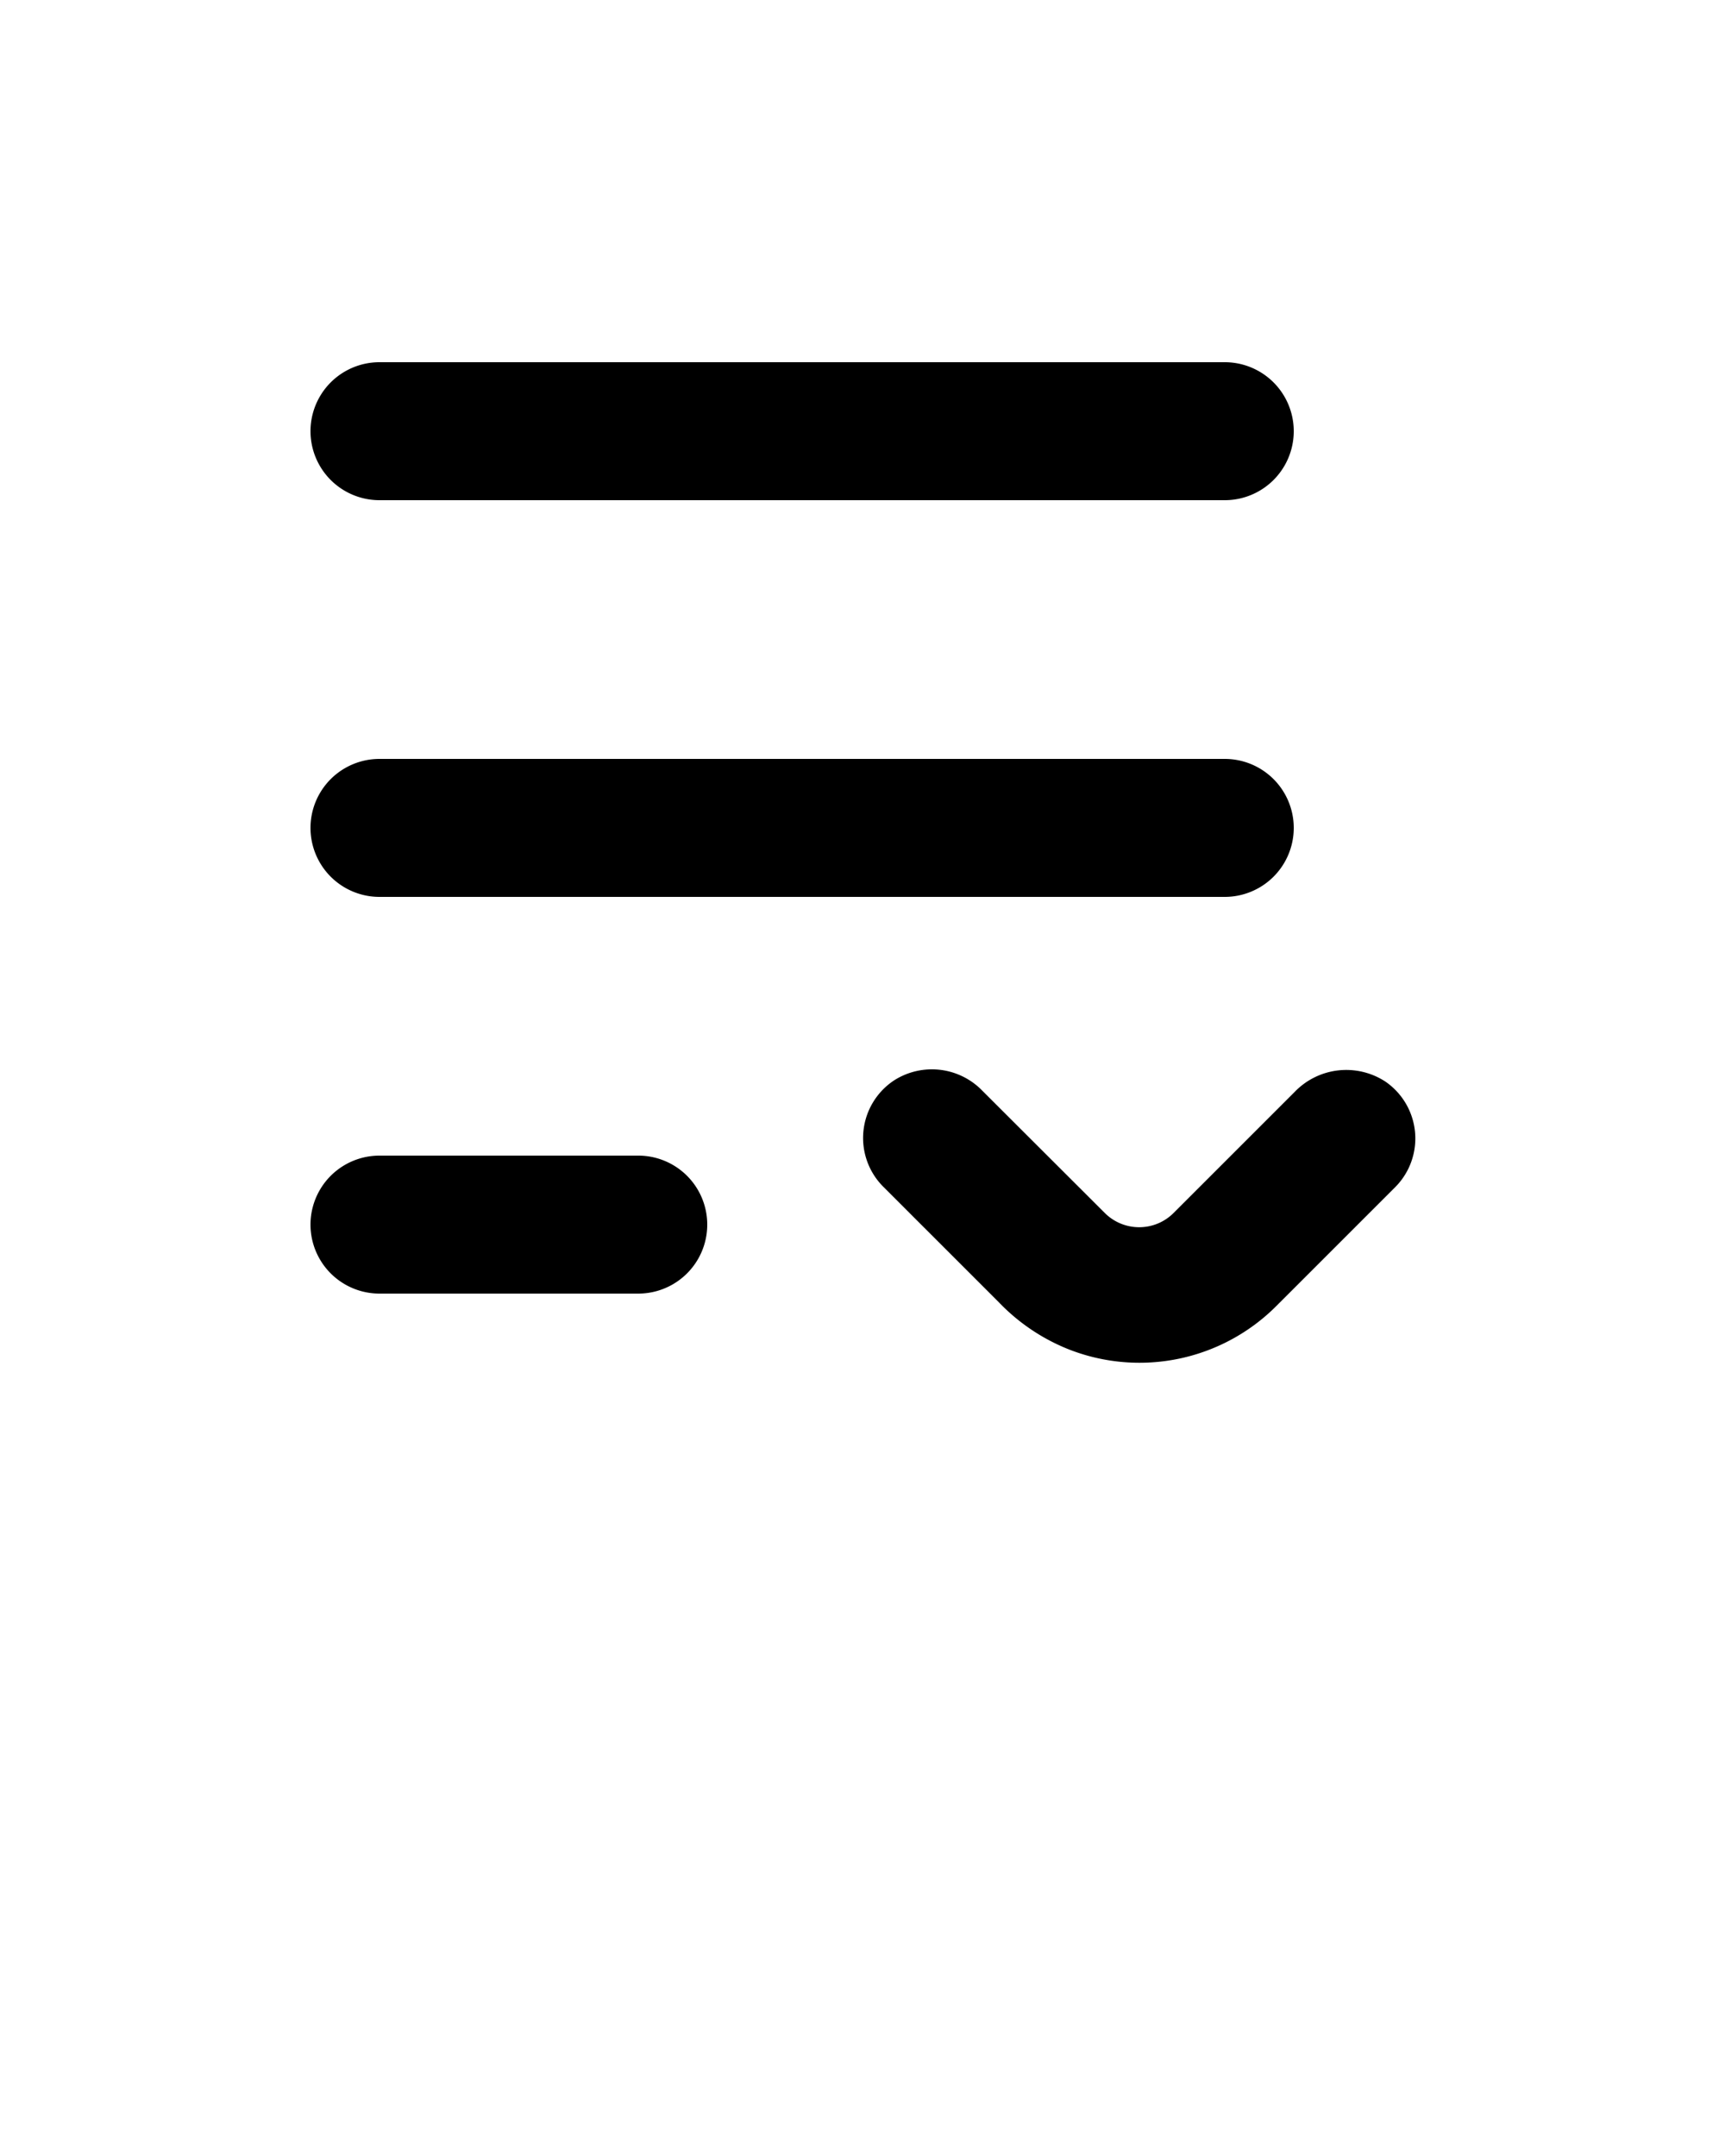 <svg xmlns="http://www.w3.org/2000/svg" data-name="Layer 1" viewBox="0 0 100 125" x="0px" y="0px"><path d="M37,67H22a4,4,0,0,0,0,8H37a4,4,0,0,0,0-8Z"/><path d="M75,48a4,4,0,0,0-4-4H22a4,4,0,0,0,0,8H71A4,4,0,0,0,75,48Z"/><path d="M71,21H22a4,4,0,0,0,0,8H71a4,4,0,0,0,0-8Z"/><path d="M80.3,62.7a4.15,4.15,0,0,0-5.26.62l-7,7a2.82,2.82,0,0,1-4,0l-7.1-7.09a4.07,4.07,0,0,0-5.08-.61,4,4,0,0,0-.65,6.19l6.72,6.72A11.49,11.49,0,0,0,62,78.25a11.21,11.21,0,0,0,12-2.54l6.89-6.89A4,4,0,0,0,80.3,62.7Z"/></svg>
